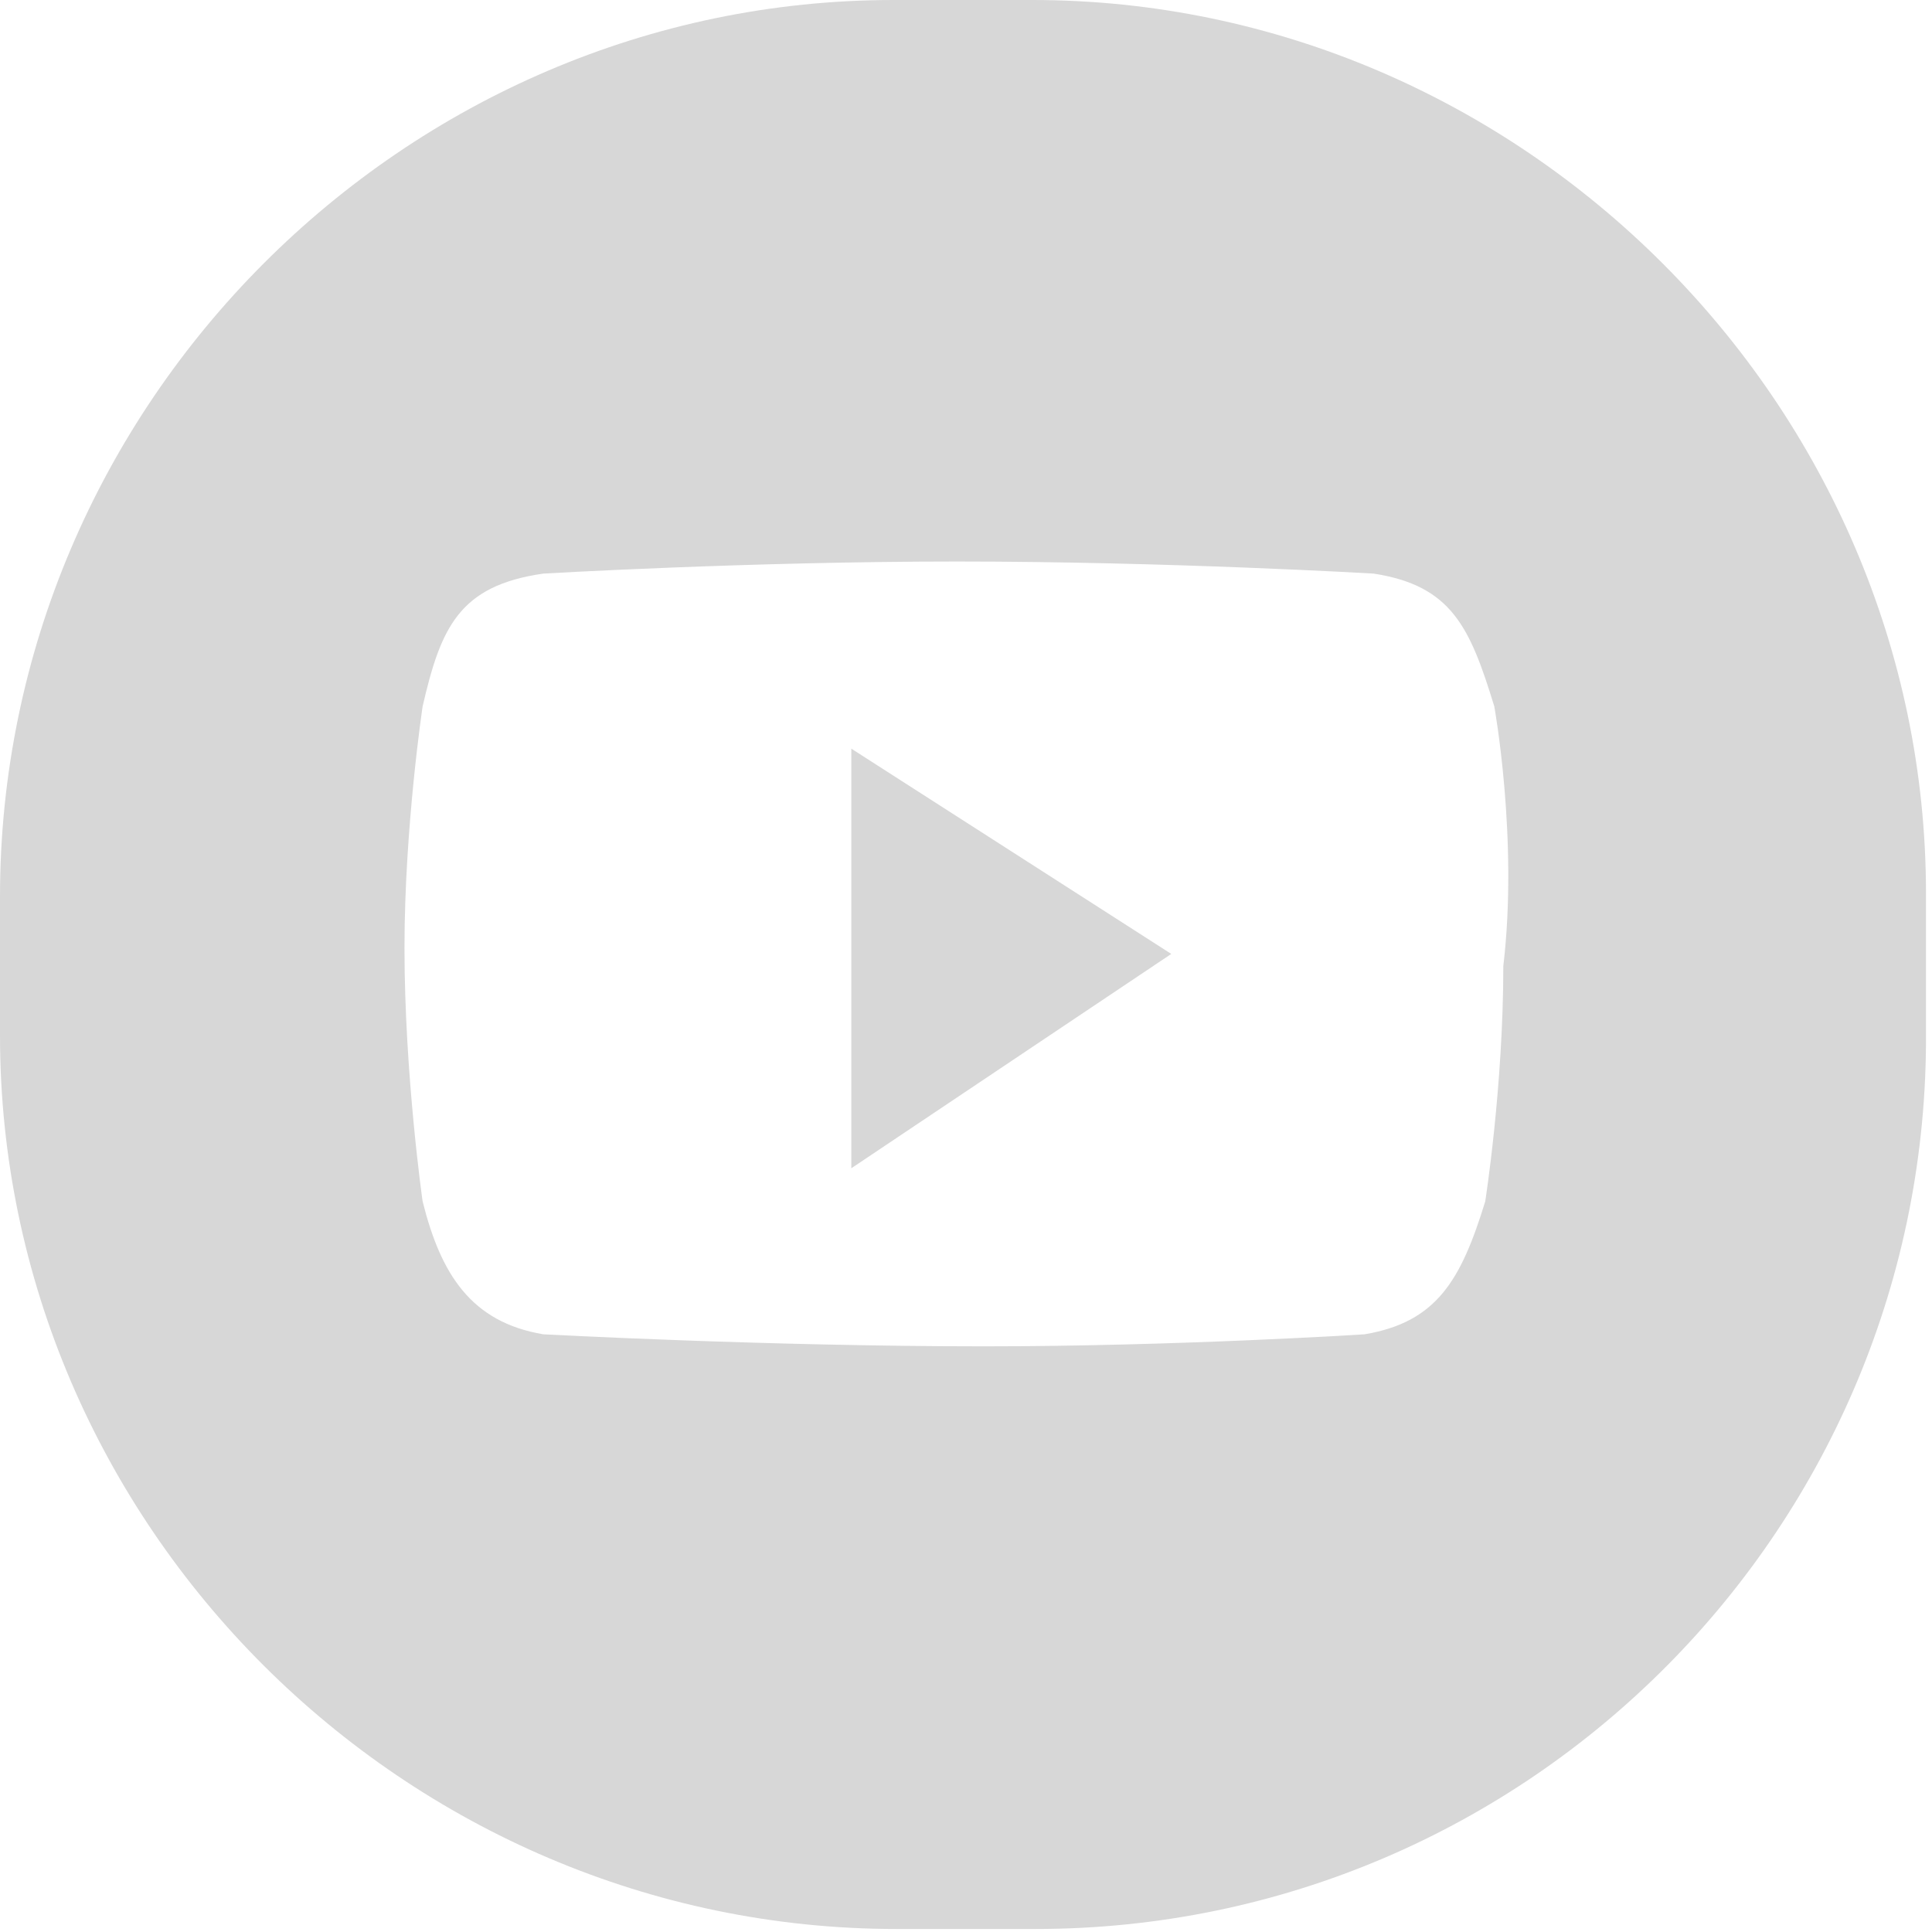 <svg width="36" height="36" viewBox="0 0 36 36" fill="none" xmlns="http://www.w3.org/2000/svg">
<g clip-path="url(#clip0_1237_746)">
<path d="M19.294 35.944H16.706C7.537 35.944 0 28.406 0 19.294V16.706C0 7.537 7.537 0 16.65 0H19.238C28.35 0 35.888 7.537 35.888 16.65V19.238C35.944 28.406 28.519 35.944 19.294 35.944ZM27.844 13.162C27.394 11.7 27.056 10.912 25.594 10.688C25.594 10.688 21.769 10.463 17.831 10.463C13.95 10.463 10.125 10.688 10.125 10.688C8.55 10.912 8.213 11.7 7.875 13.162C7.875 13.162 7.537 15.412 7.537 17.663C7.537 20.025 7.875 22.387 7.875 22.387C8.213 23.738 8.775 24.637 10.125 24.863C10.125 24.863 14.287 25.087 18.337 25.087C21.938 25.087 25.425 24.863 25.425 24.863C26.775 24.637 27.225 23.85 27.675 22.387C27.675 22.387 28.012 20.25 28.012 18C28.294 15.637 27.844 13.162 27.844 13.162ZM15.863 21.769V13.95L21.825 17.775L15.863 21.769Z" fill="#D7D7D7"/>
</g>
<defs>
<clipPath id="clip0_1237_746">
<rect width="36" height="36" fill="white"/>
</clipPath>
</defs>
</svg>
